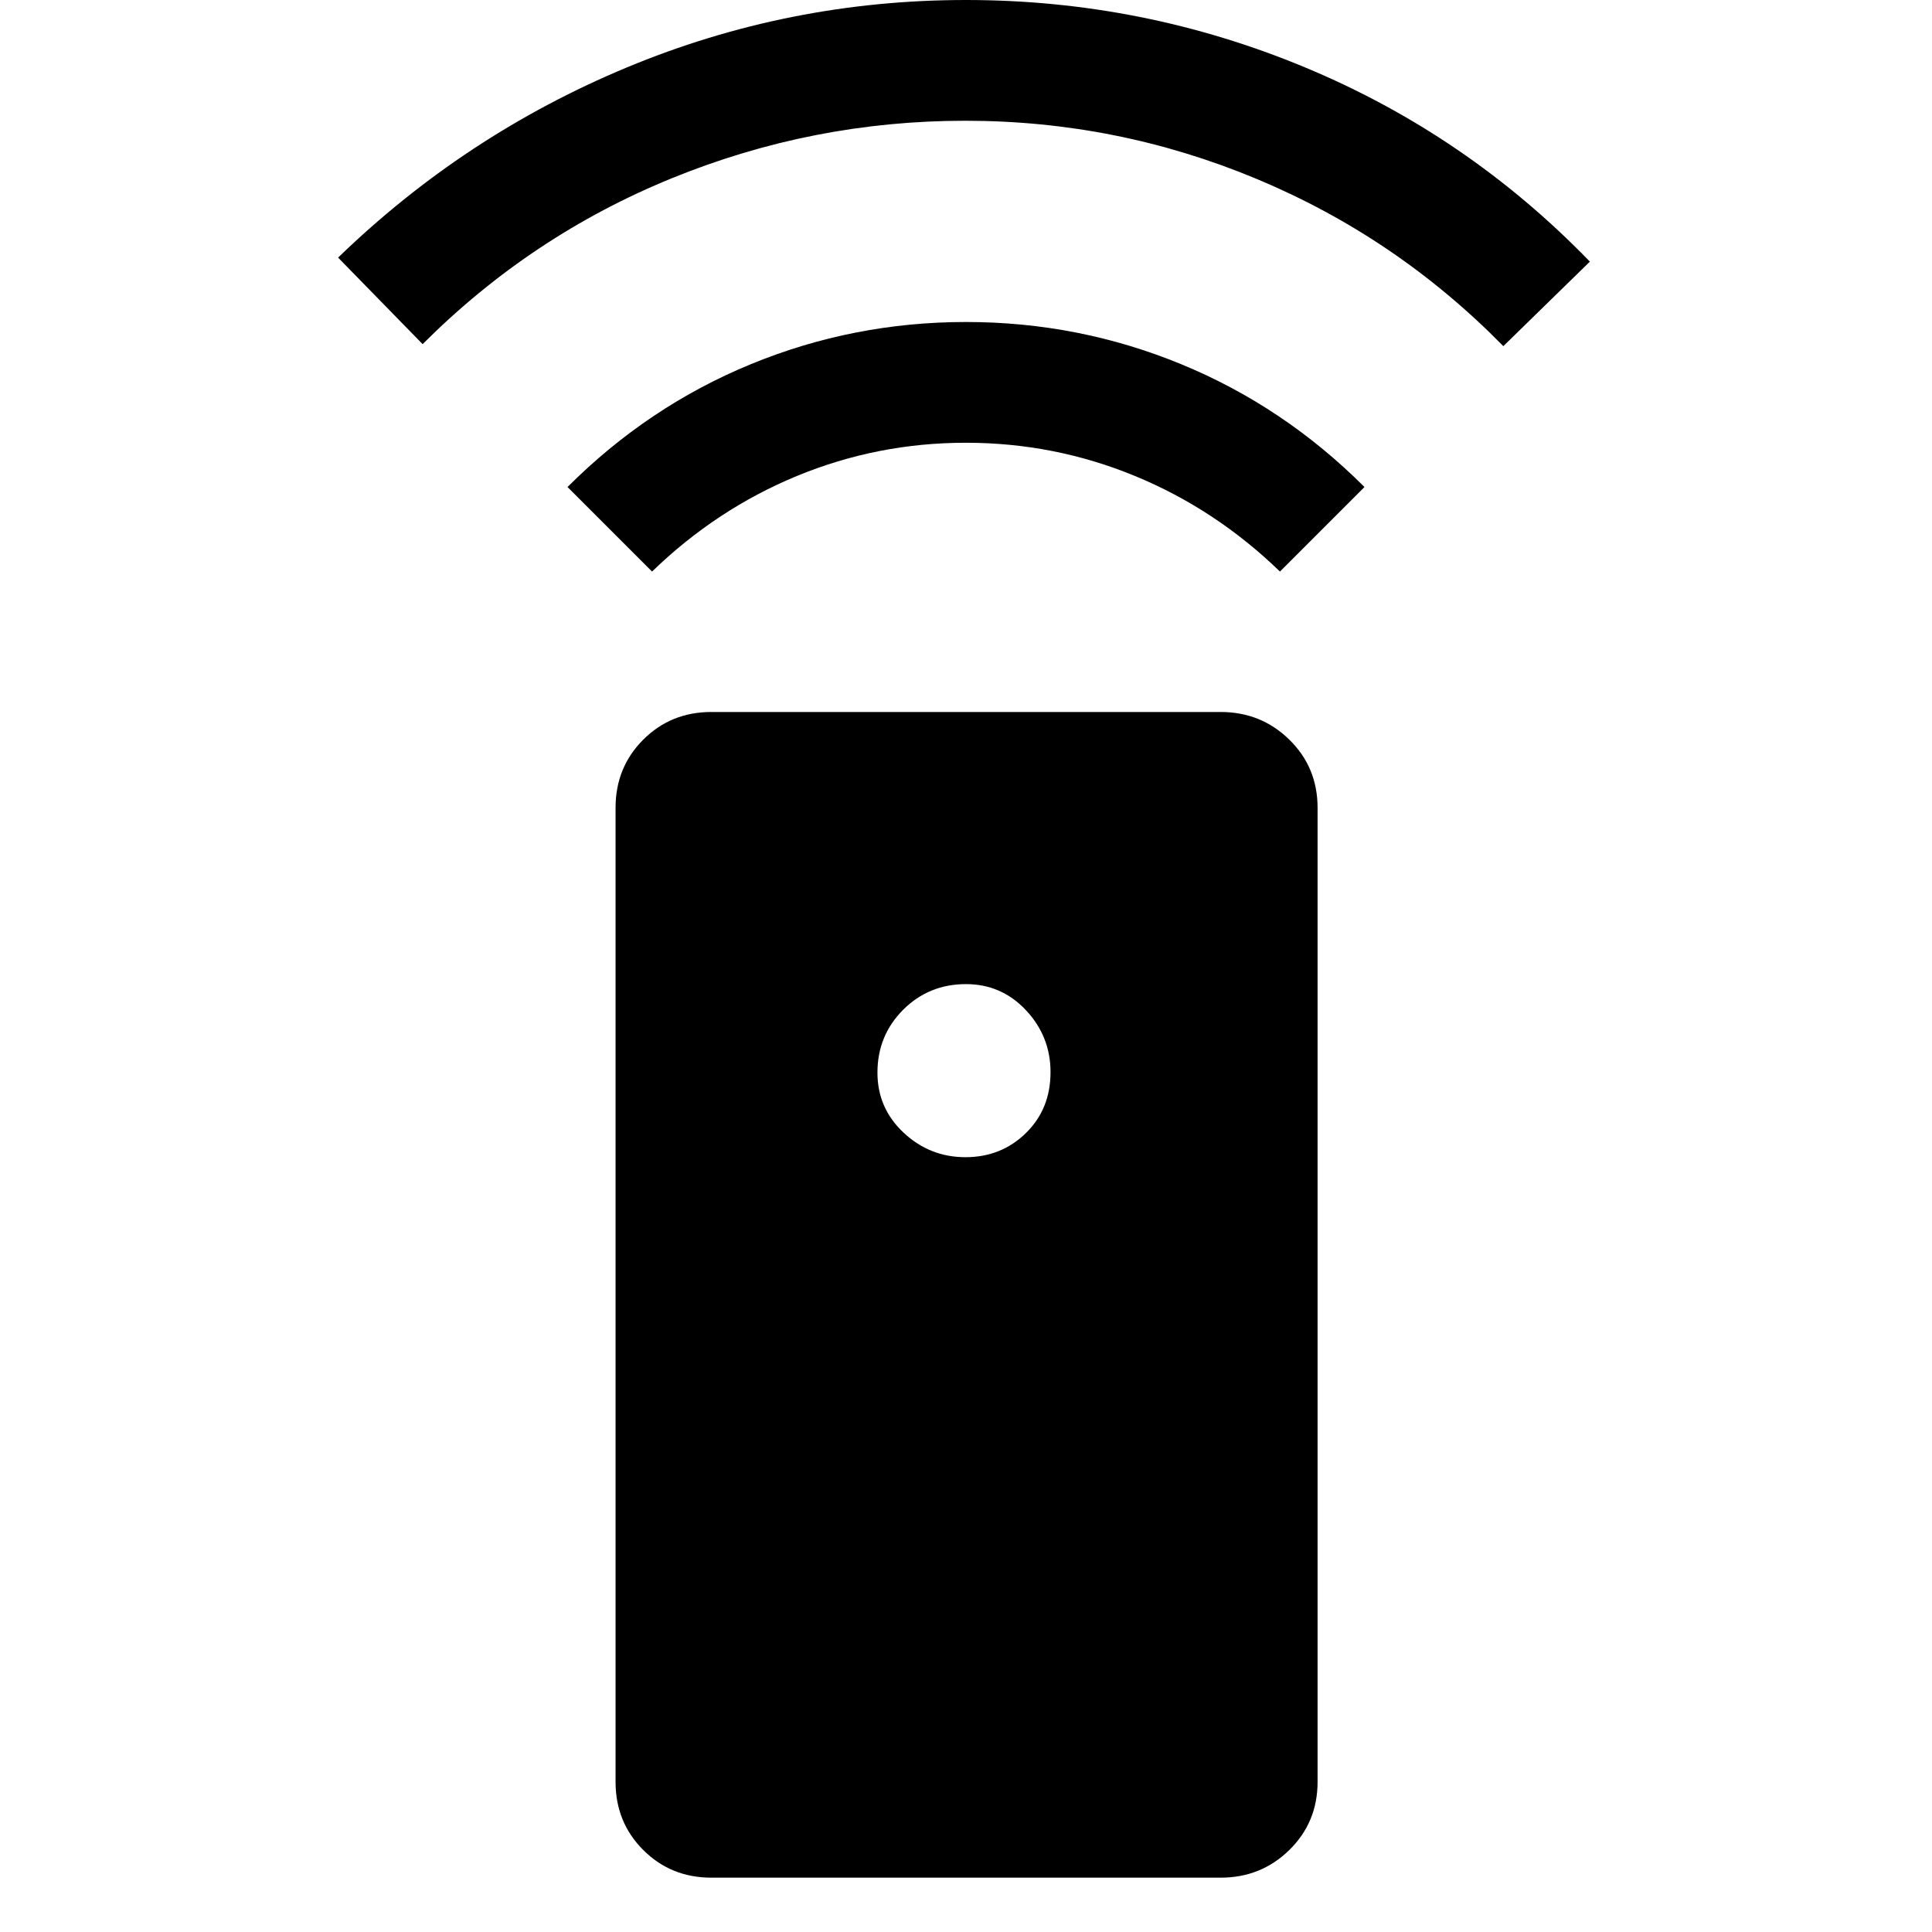 <svg xmlns="http://www.w3.org/2000/svg" width="48" height="48" viewBox="0 96 960 960"><path d="M353.478 1029q-20.107 0-33.858-13.75-13.751-13.75-13.751-33.859v-484q0-20.106 13.751-33.857 13.751-13.752 33.858-13.752h253.044q20.107 0 34.141 13.752 14.033 13.751 14.033 33.857v484q0 20.109-14.033 33.859-14.034 13.75-34.141 13.75H353.478Zm126.268-357.999q17.747 0 30-11.971Q522 647.059 522 628.747q0-17.746-12.18-30.746t-29.82-13q-18.48 0-31.24 12.76-12.76 12.76-12.76 31.24 0 17.64 13 29.82t30.746 12.18ZM324 380l-42-42q40-40 91-61t107-21q56 0 107 21t91 61l-42 42q-32-31-72.078-47.5-40.079-16.5-84-16.5Q436 316 396 332.5T324 380ZM210 267l-42-43q63-61 143.5-94.5T480 96q88 0 168.5 33.5T790 226l-43 42q-53-54-122.348-83t-145-29Q404 156 334 184.5 264 213 210 267Z"/></svg>